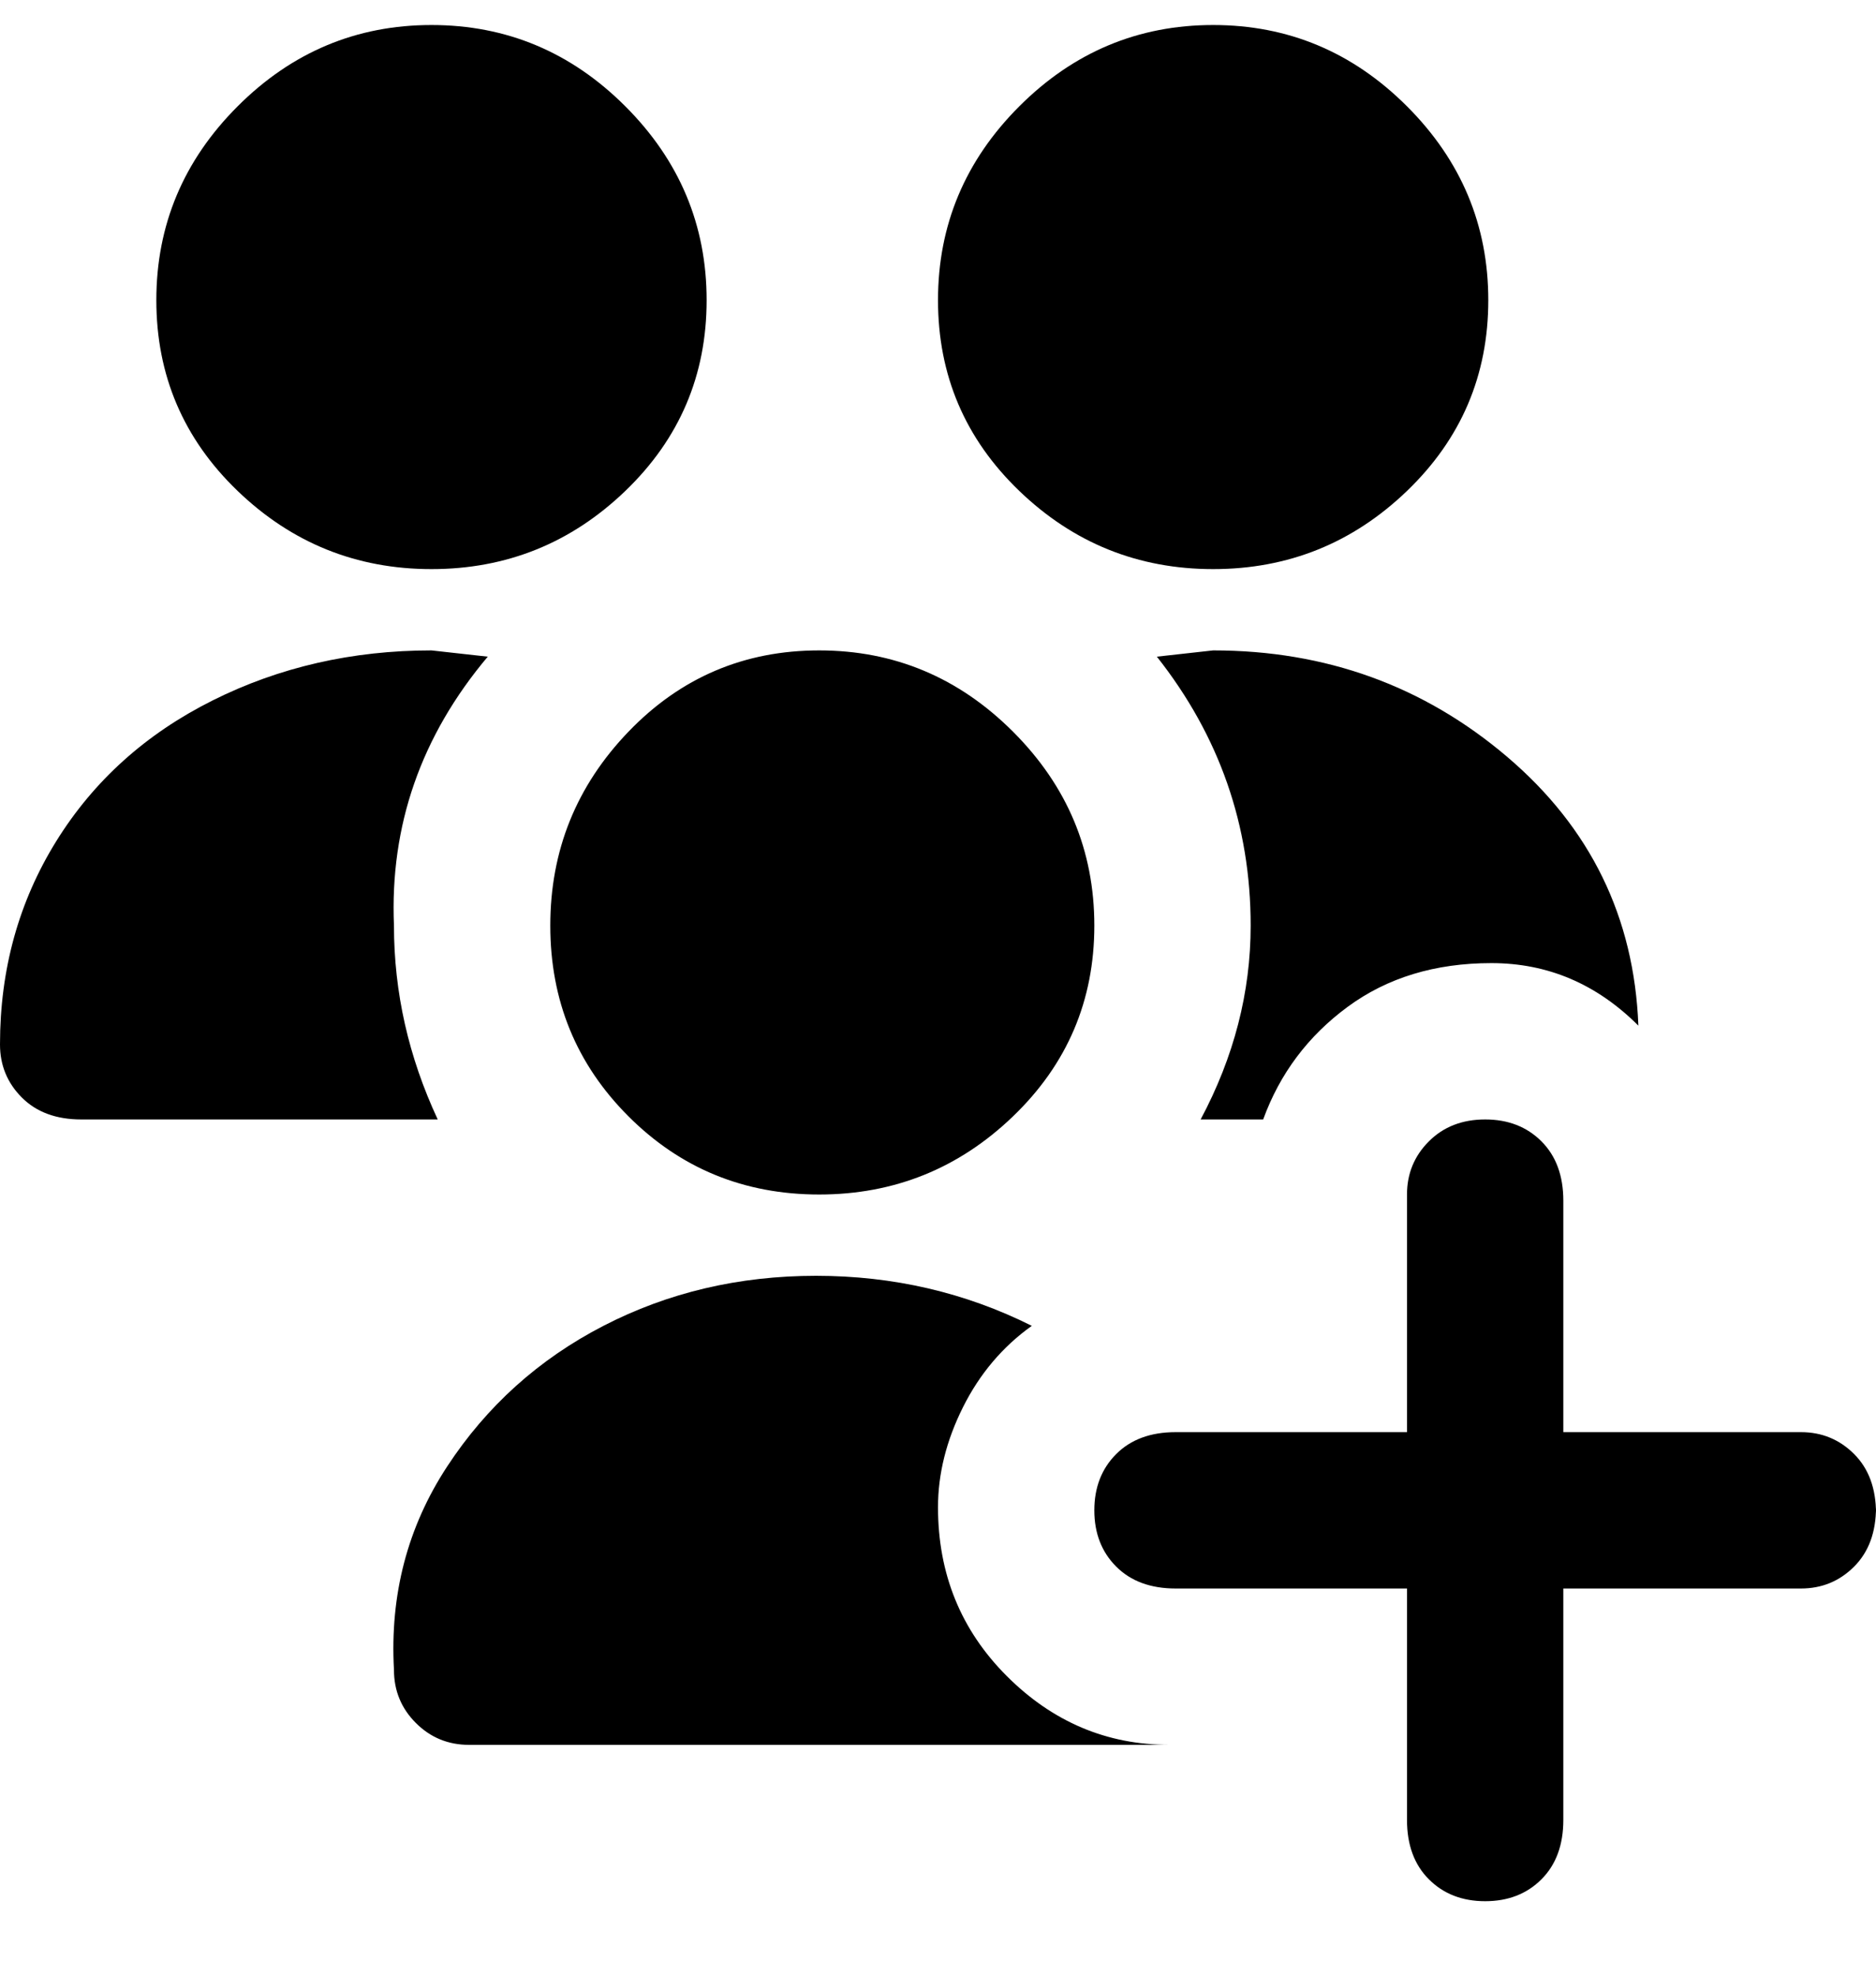 <svg viewBox="0 0 300 316" xmlns="http://www.w3.org/2000/svg"><path d="M300 241q0 6-3.5 9.5T288 254h-38v37q0 6-3.5 9.5t-9 3.5q-5.5 0-9-3.5T225 291v-37h-37q-6 0-9.5-3.5t-3.5-9q0-5.5 3.5-9t9.5-3.5h37v-38q0-5 3.5-8.5t9-3.5q5.5 0 9 3.5t3.5 9.5v37h38q5 0 8.5 3.5t3.5 9.5v-1zM69 91q18 0 31-12.5T113 48q0-18-13-31T69 4Q51 4 38 17T25 48q0 18 13 30.5T69 91zm125 0q18 0 31-12.5T238 48q0-18-13-31T194 4q-18 0-31 13t-13 31q0 18 13 30.5T194 91zM88 148q0 18 12.5 30.5T131 191q18 0 31-12.5t13-30.5q0-18-13-31t-31-13q-18 0-30.5 13T88 148zm-25 0q-1-24 15-43l-9-1q-19 0-35 8T9 134.5Q0 149 0 167q0 5 3.5 8.5T13 179h57q-7-15-7-31zm87 93q0-8 4-16t11-13q-16-8-34.5-8t-34 8q-15.5 8-25 22.5T63 267q0 5 3.5 8.5T75 279h112q-15 0-26-11t-11-27zm35-136q15 19 15 43 0 16-8 31h10q4-11 13.5-18t23-7q13.5 0 23.5 10-1-26-21-43t-47-17l-9 1z"/></svg>